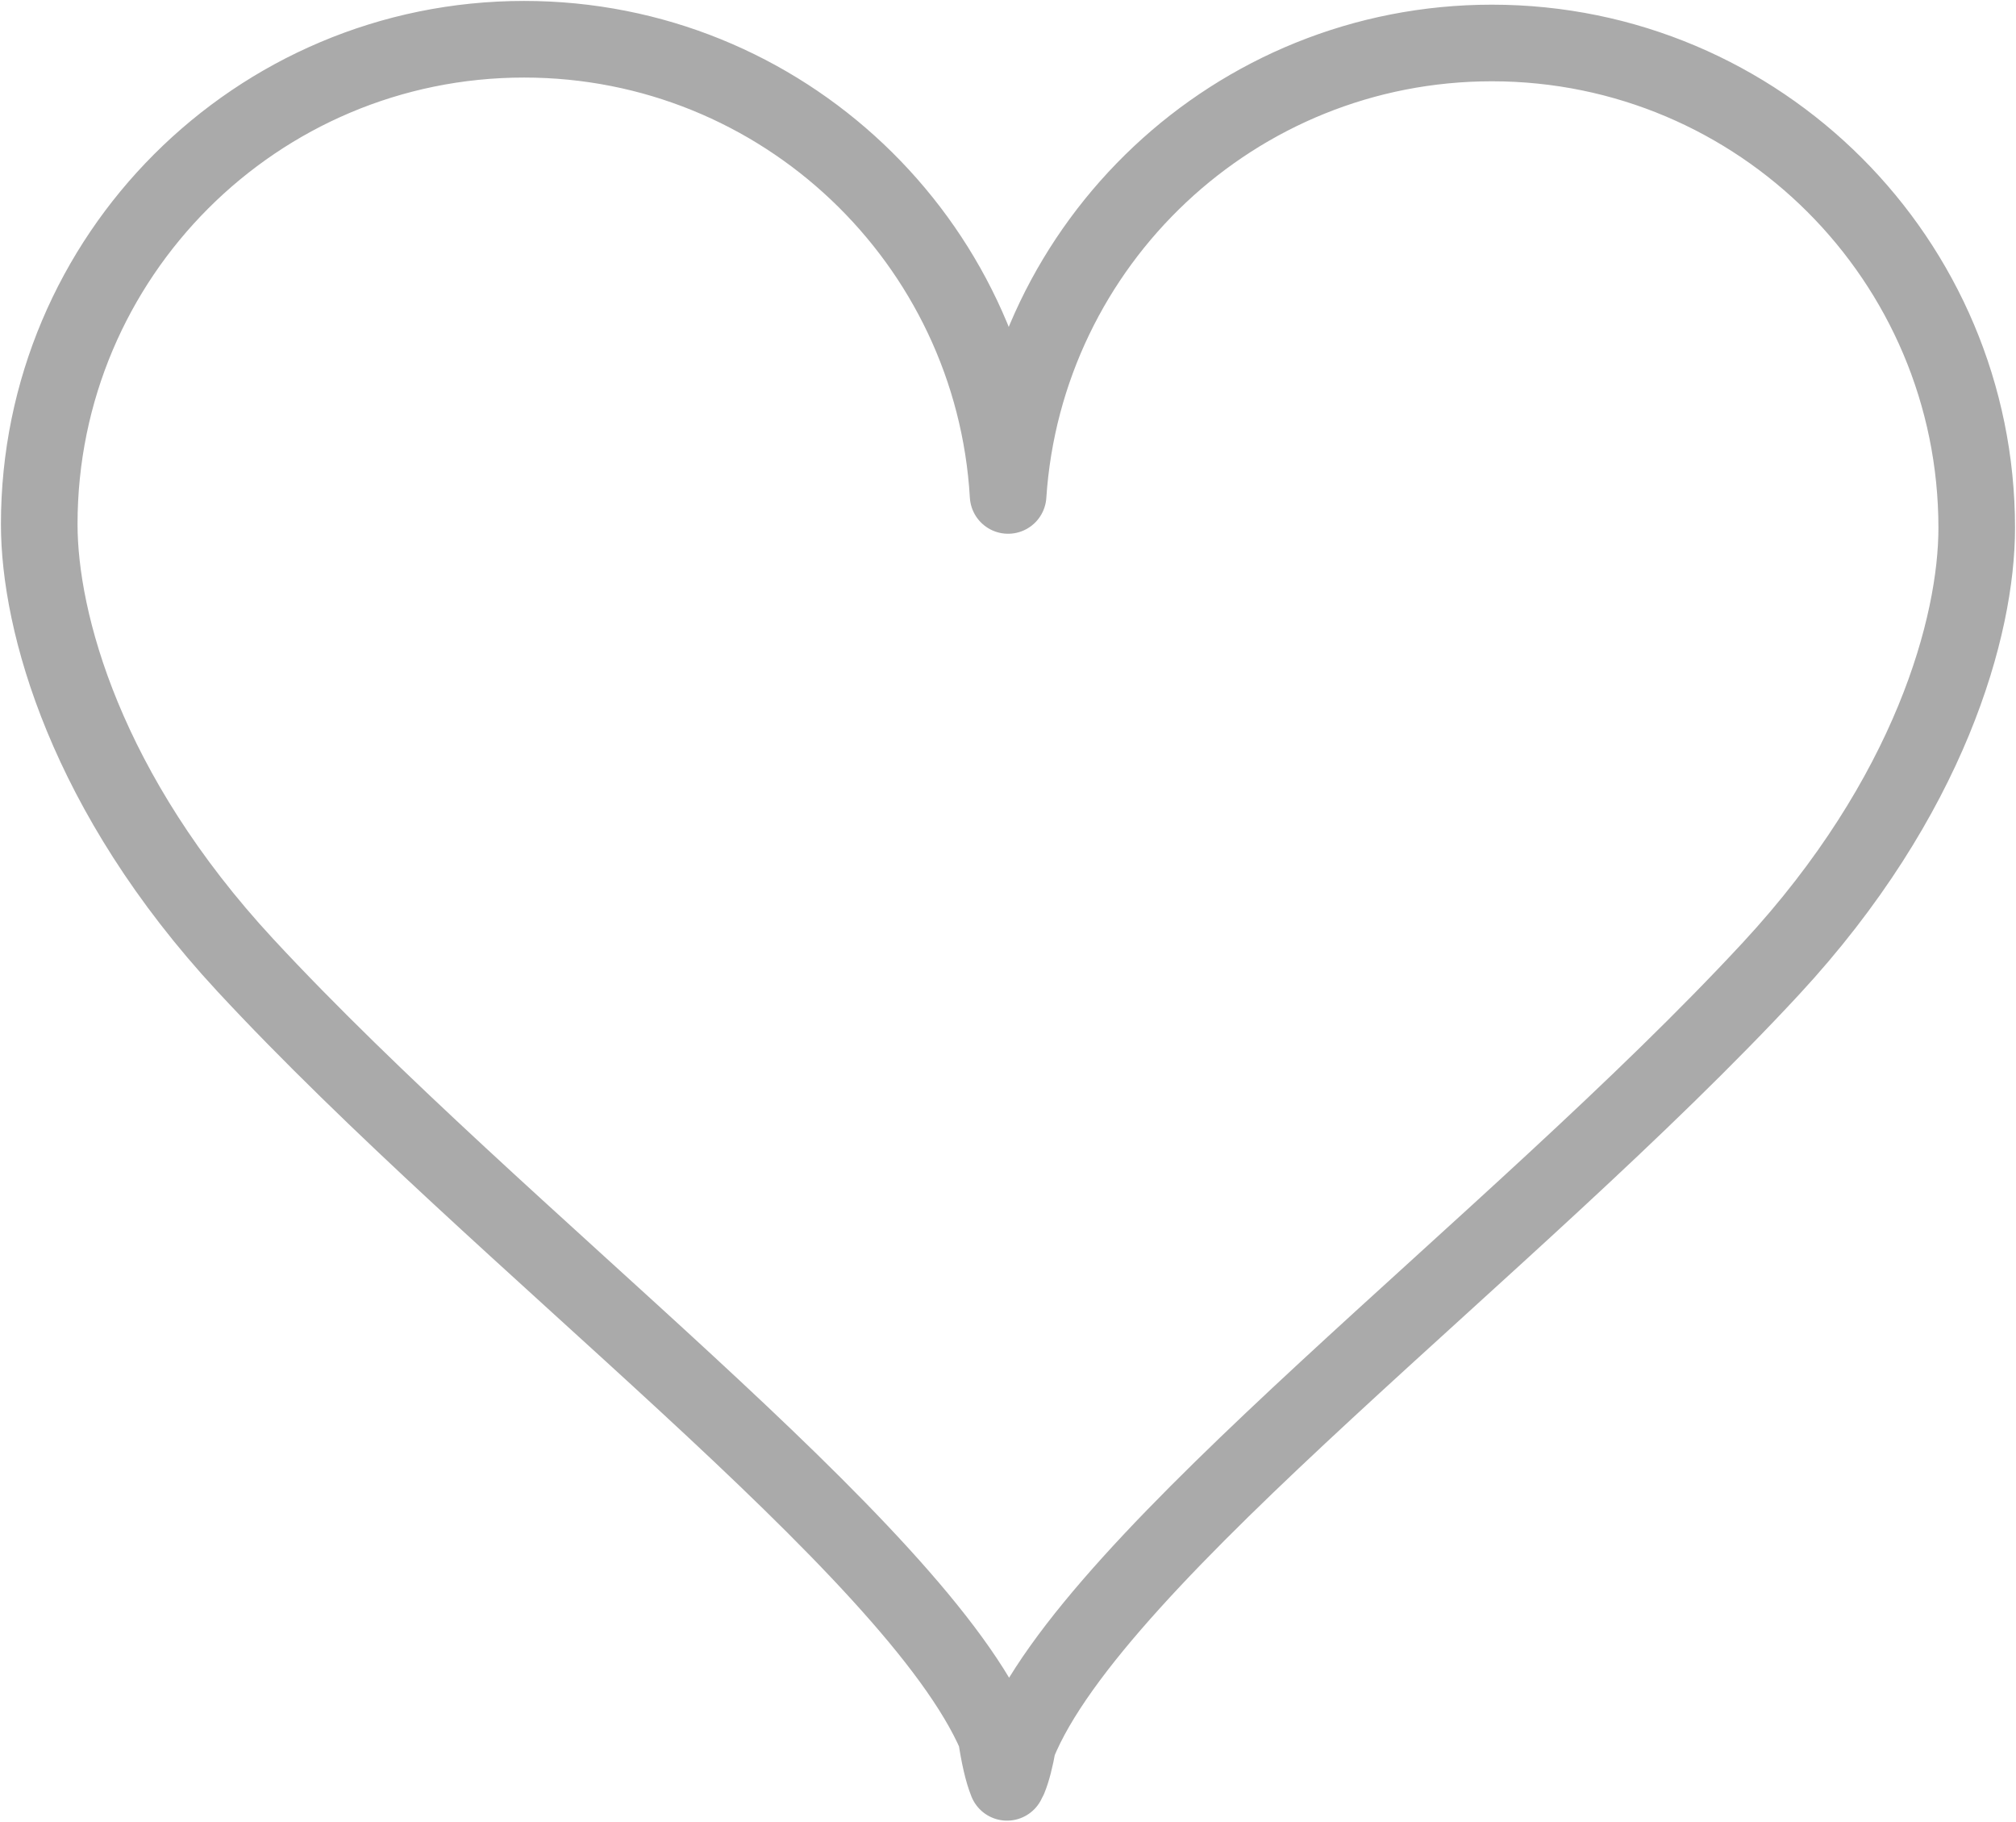 <svg xmlns="http://www.w3.org/2000/svg" viewBox="0 0 1079 975">
  <path id="heartPath" stroke="#AAAAAA" fill="none" stroke-linejoin="round" stroke-width="41"
        d="M539.679,949.745 C539.403,951.098 539.17,952.435 538.979,953.758 C536.674,948.08 534.732,939.561 533.112,928.651 C489.708,827.87 268.265,664.255 131.219,516.391 C45.862,424.296 21,332.902 21,280.5 C21,137.182 137.182,21 280.5,21 C418.655,21 531.594,128.962 539.552,265.121 C548.493,129.906 661.001,23 798.479,23 C941.797,23 1057.979,139.182 1057.979,282.5 C1057.979,334.902 1033.117,426.296 947.76,518.391 C809.557,667.503 585.525,832.635 544.806,933.191 C543.417,941.007 541.822,947.27 540,951.758 C539.904,951.091 539.797,950.42 539.679,949.745 Z"/>
  <defs>
    <linearGradient id="average" x1="0" y1="1" x2="0" y2="0">
      <stop id="averageStop" offset="50%" stop-color="#DEEA42"/>
      <stop id="stop2" offset="50%" stop-color="white"/>
      <animate attributeName="y2" dur="2500ms" from="100%" to="0%" repeatCount="once" />
    </linearGradient>
    <linearGradient id="good" x1="0" y1="1" x2="0" y2="0">
      <stop id="goodStop" offset="75%" stop-color="#4DC736"/>
      <stop id="stop2" offset="25%" stop-color="white"/>
      <animate attributeName="y2" dur="2000ms" from="100%" to="0%" repeatCount="once" />
    </linearGradient>
    <linearGradient id="poor" x1="0" y1="1" x2="0" y2="0">
      <stop id="averagePoor" offset="25%" stop-color="#E44C41"/>
      <stop id="stop2" offset="25%" stop-color="white"/>
      <animate attributeName="y2" dur="3000ms" from="100%" to="0%" repeatCount="once" />
    </linearGradient>
    <linearGradient id="excellent" x1="0" y1="1" x2="0" y2="0">
      <stop id="excellent" offset="100%" stop-color="#31BC87"/>
      <stop id="stop2" offset="0%" stop-color="white"/>
      <animate attributeName="y2" dur="1500ms" from="100%" to="0%" repeatCount="once" />
    </linearGradient>
  </defs>
</svg>

